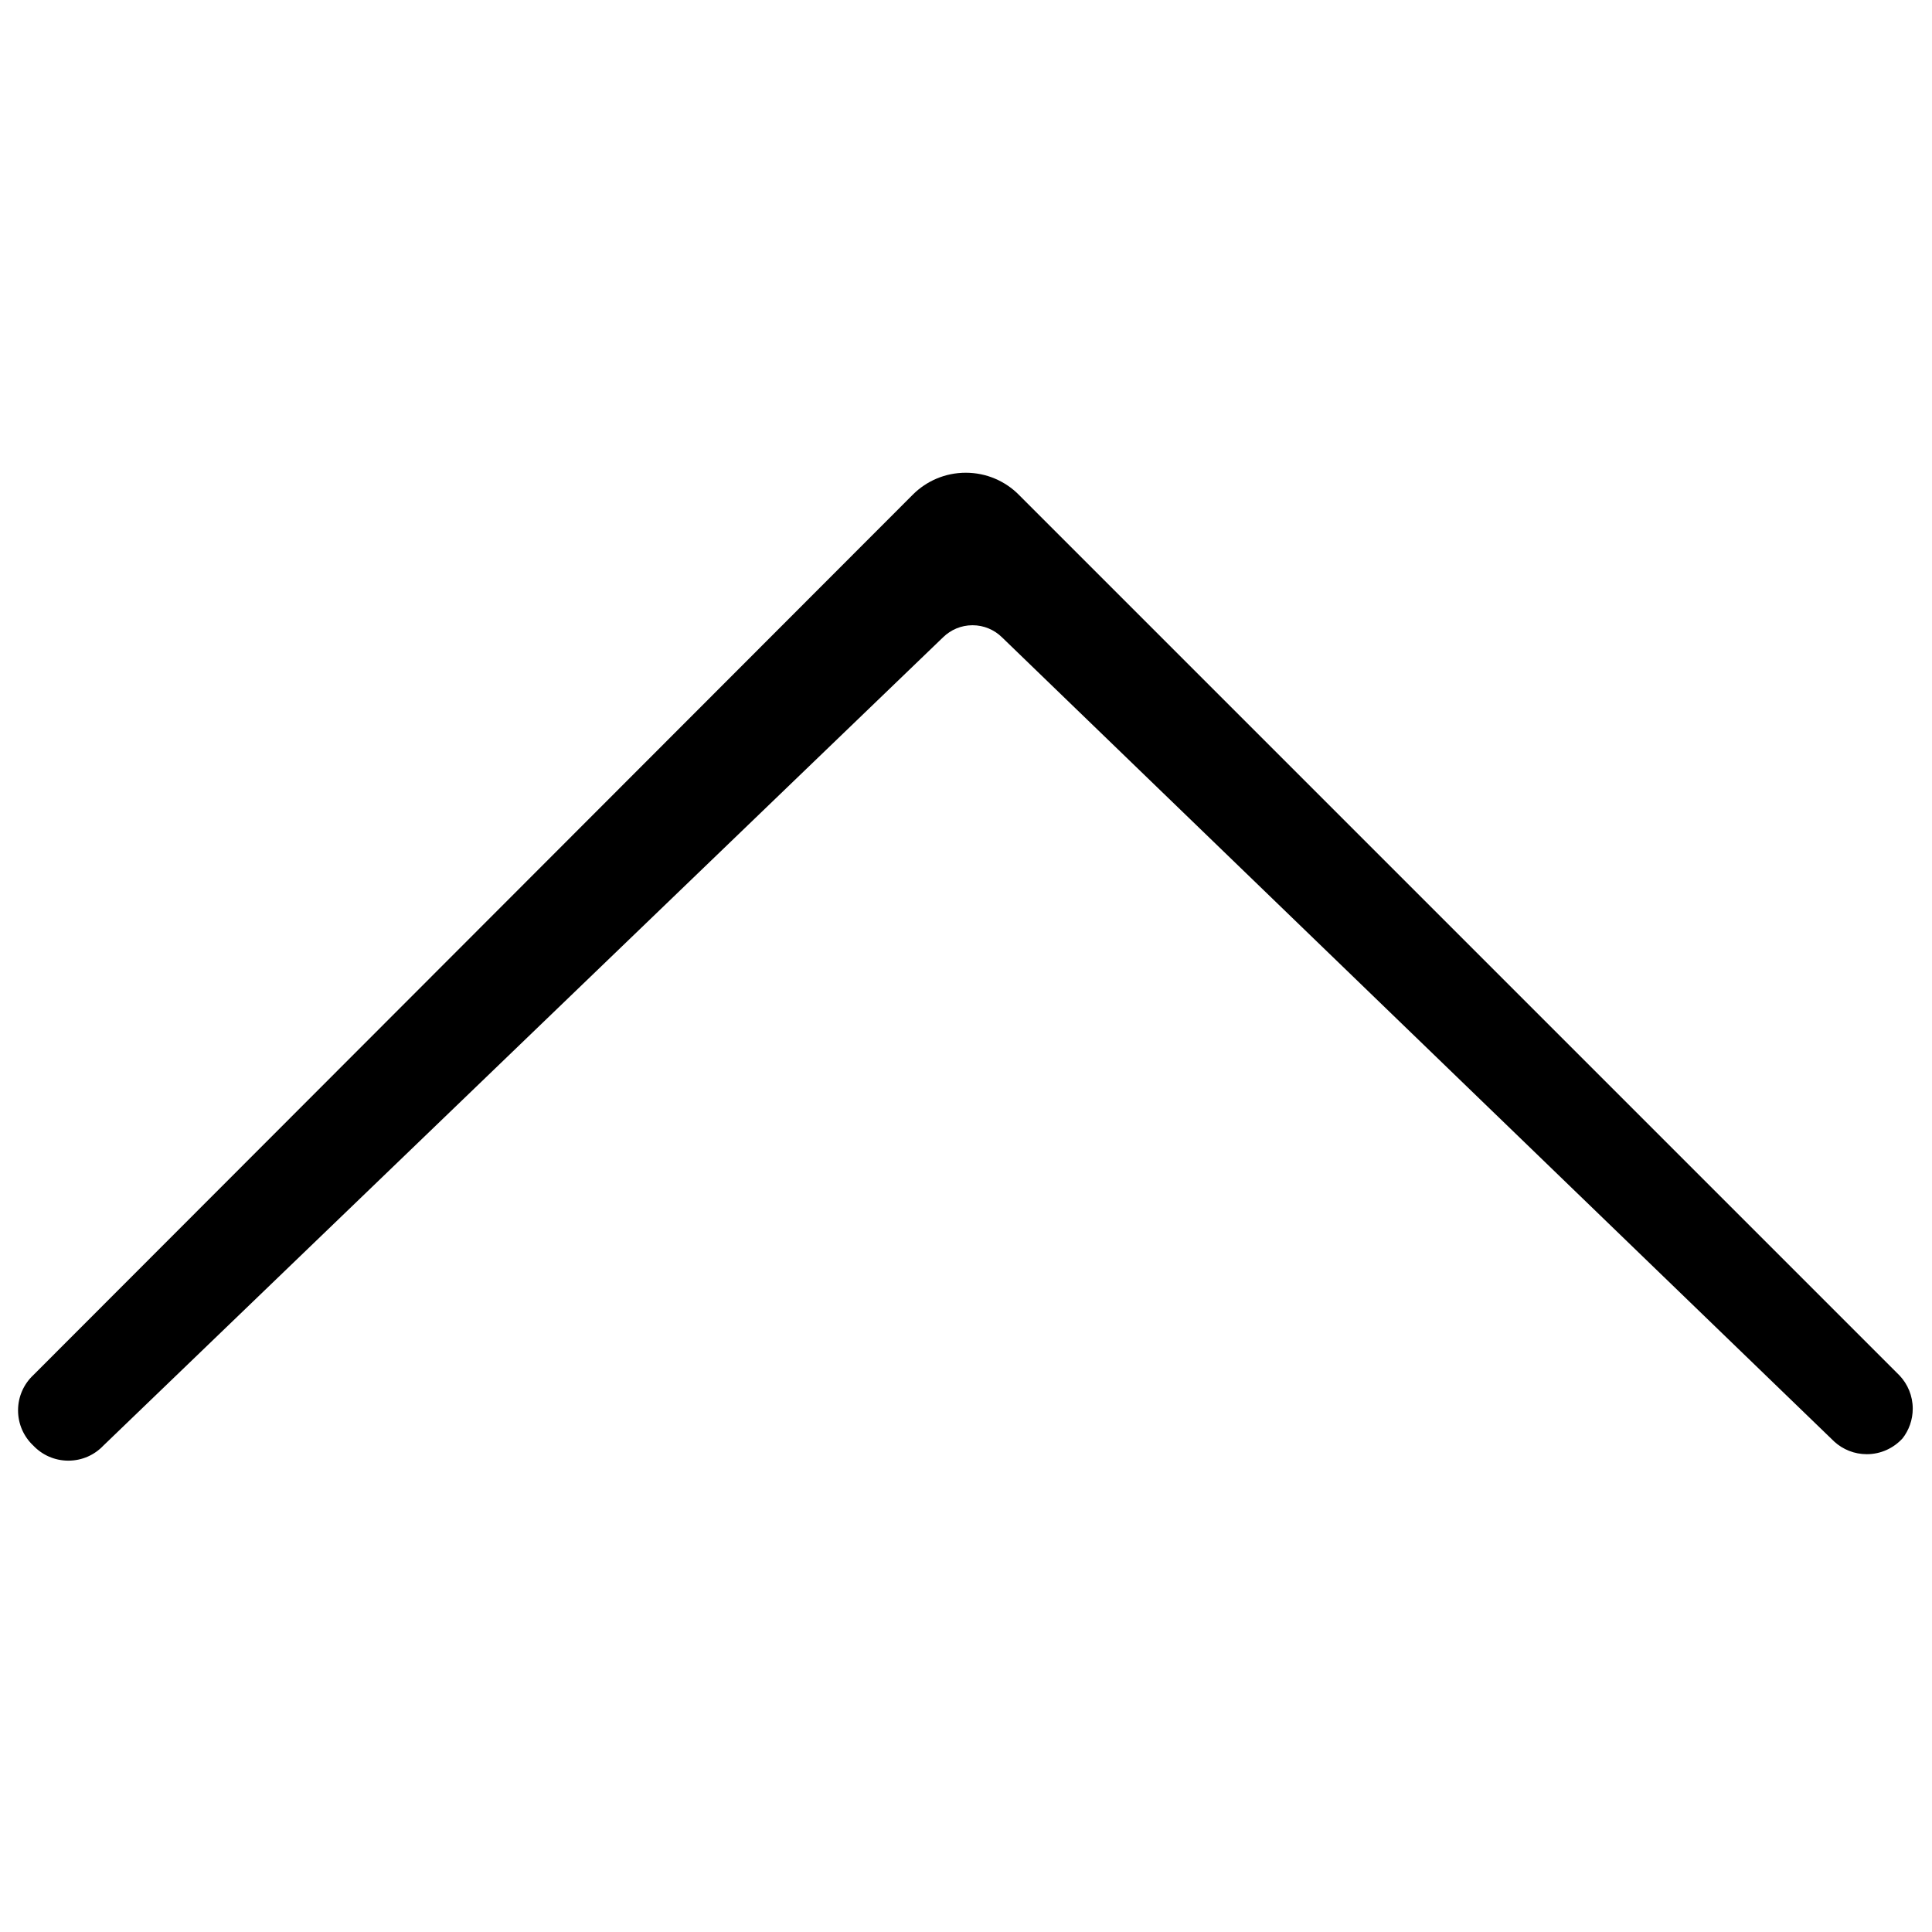 <!-- Generated by IcoMoon.io -->
<svg version="1.1" xmlns="http://www.w3.org/2000/svg" width="32" height="32" viewBox="0 0 32 32">
<title>up-arrow</title>
<path d="M15.624 10.552l-13.912 13.392c-0.146 0.154-0.352 0.249-0.58 0.249s-0.434-0.095-0.58-0.249l-0-0c-0.156-0.146-0.253-0.354-0.253-0.584s0.097-0.438 0.253-0.584l0-0 14.568-14.584c0.224-0.224 0.534-0.362 0.876-0.362s0.652 0.138 0.876 0.362l14.592 14.592c0.134 0.143 0.217 0.336 0.217 0.548 0 0.186-0.064 0.358-0.17 0.494l0.001-0.002c-0.147 0.161-0.358 0.262-0.592 0.262-0.206 0-0.395-0.078-0.537-0.207l0.001 0.001-13.792-13.328c-0.125-0.121-0.296-0.196-0.484-0.196s-0.359 0.075-0.484 0.196l0-0z"></path>
</svg>
